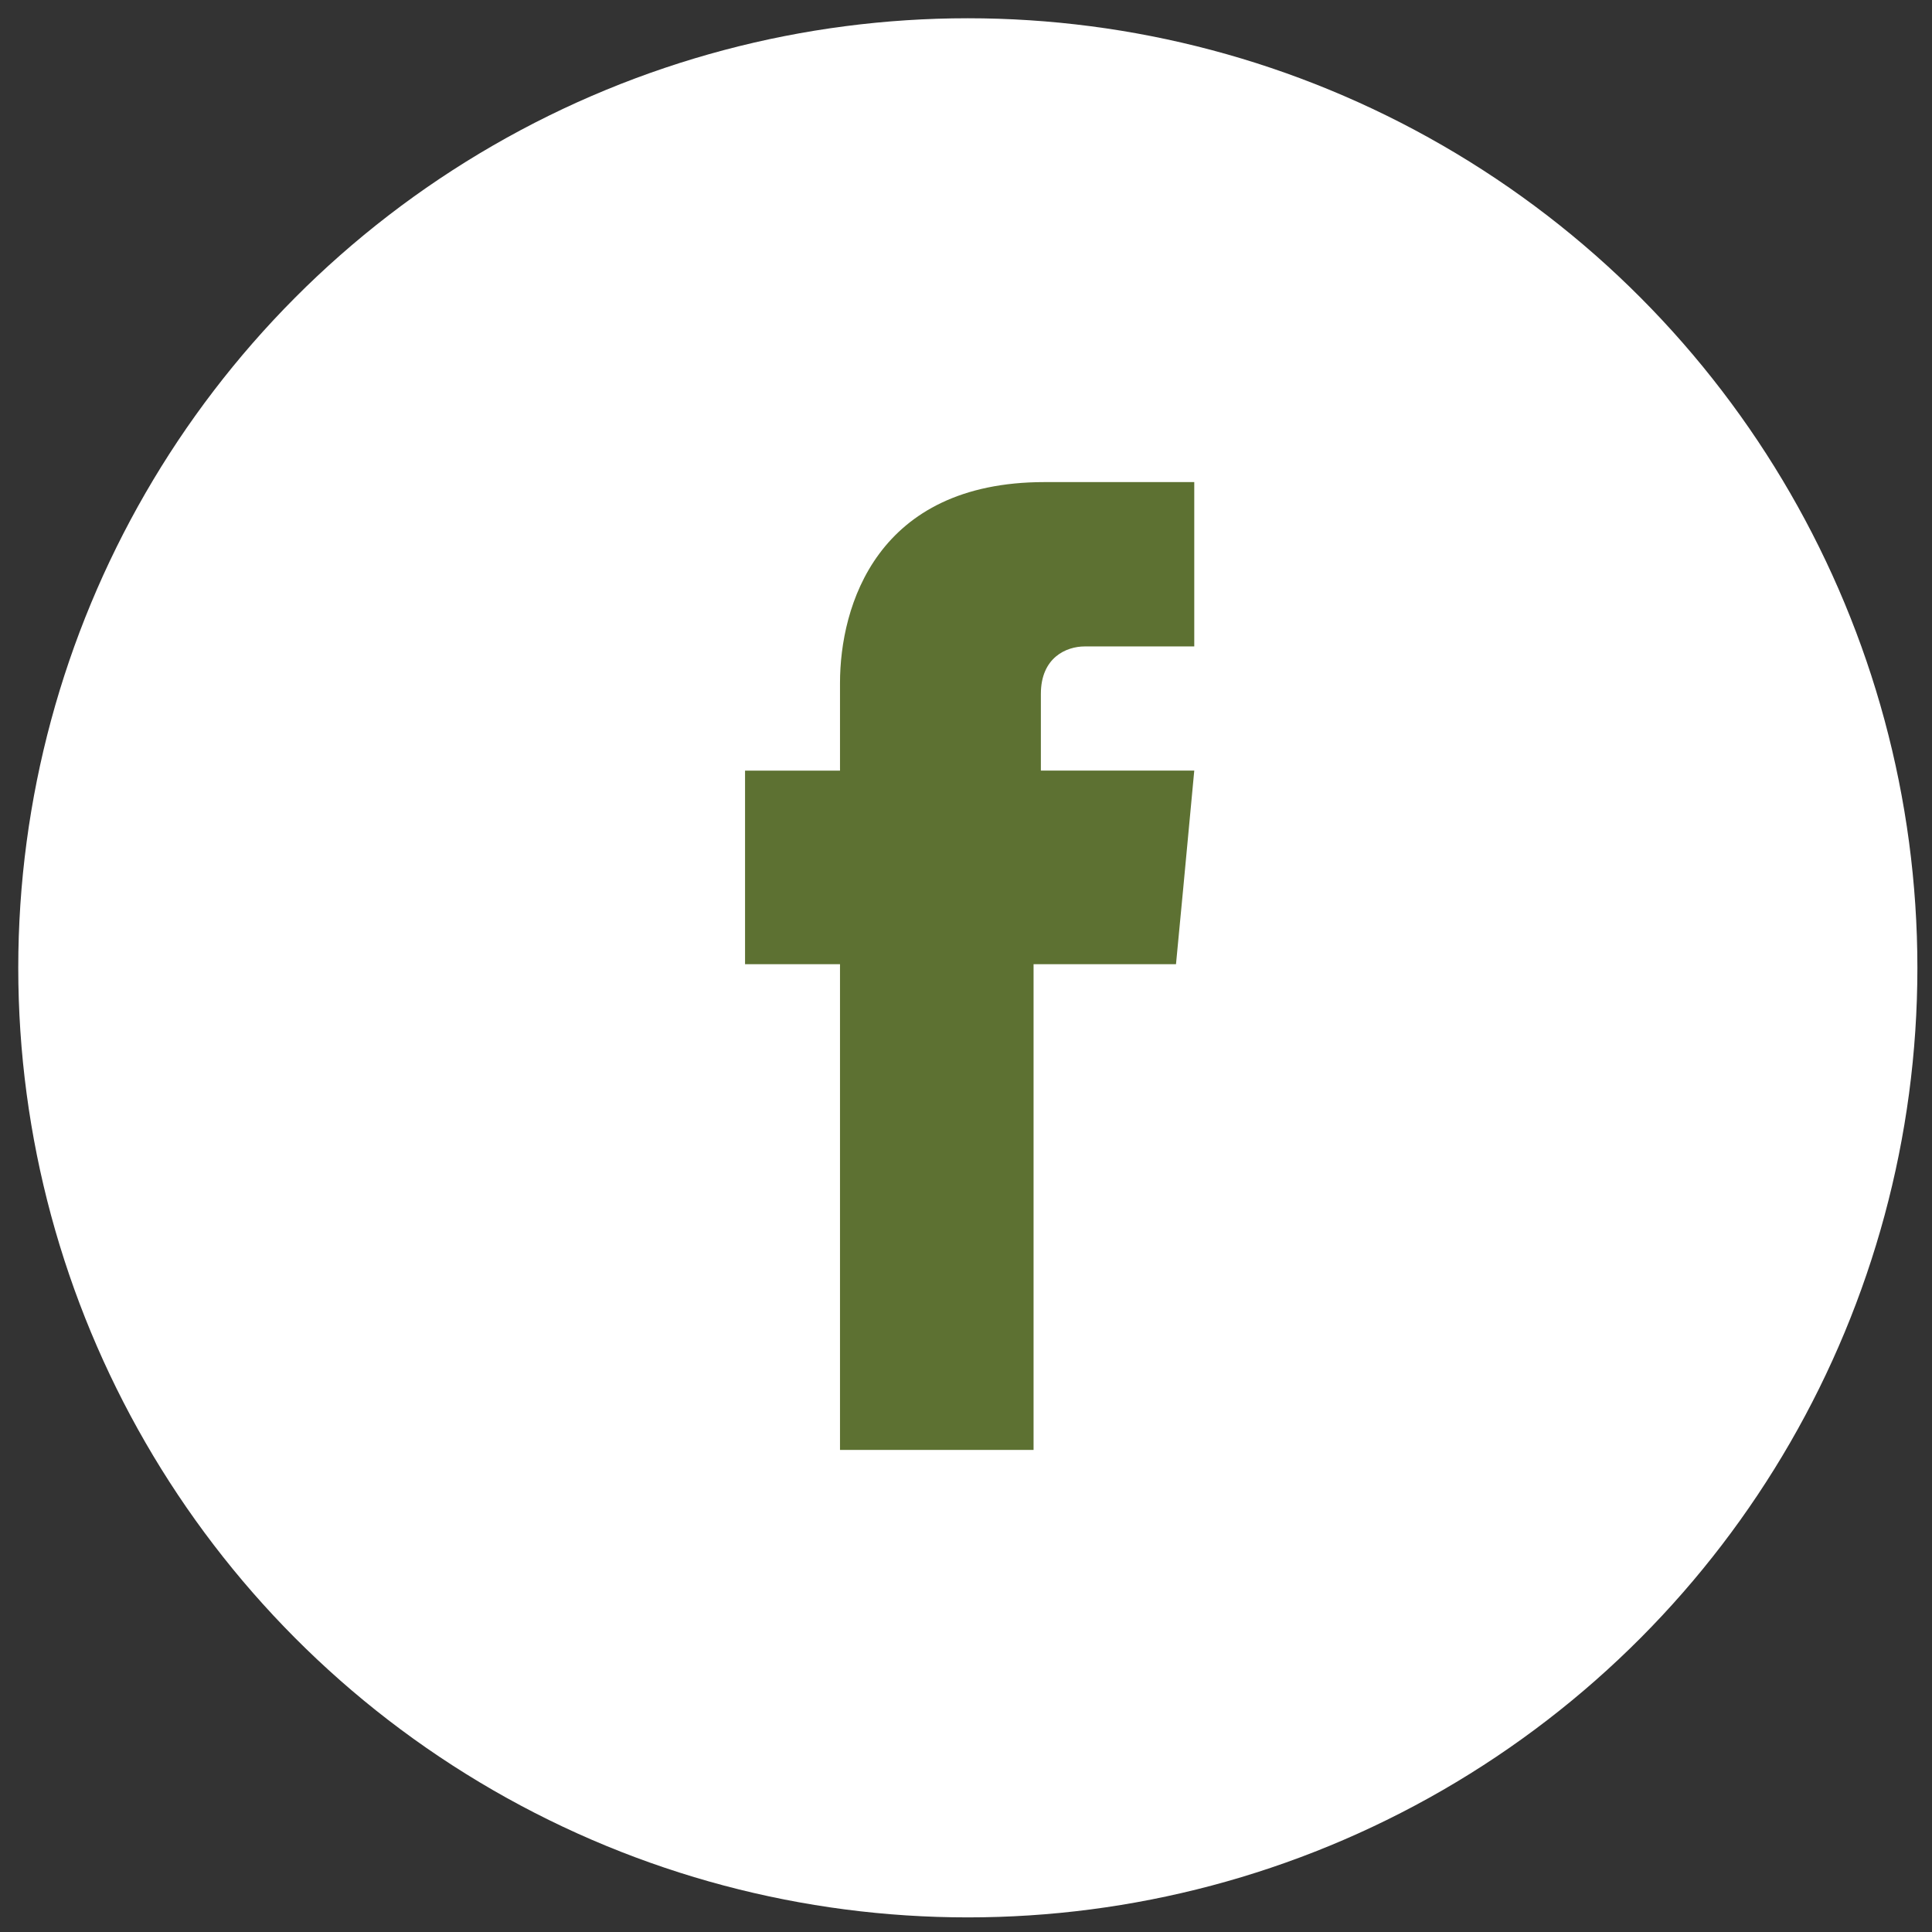 <?xml version="1.0" encoding="utf-8"?>
<!-- Generator: Adobe Illustrator 23.0.1, SVG Export Plug-In . SVG Version: 6.00 Build 0)  -->
<svg version="1.1" id="facebook" xmlns="http://www.w3.org/2000/svg" xmlns:xlink="http://www.w3.org/1999/xlink" x="0px" y="0px"
	 viewBox="0 0 52.9 52.9" style="enable-background:new 0 0 52.9 52.9;" xml:space="preserve">
<rect x="0" y="0" width="52.9" height="52.9" fill="#333333" stroke="none"/>
<style type="text/css">
	.st0{fill:#FFFFFF;}
	.st1{fill-rule:evenodd;clip-rule:evenodd;fill:#5D7132;}
</style>
<circle id="circle" class="st0" cx="26.5" cy="26.5" r="26"/>
<path id="facebok" class="st1" d="M28.5,21.2V19c0-1,0.7-1.3,1.2-1.3c0.5,0,3,0,3,0v-4.5h-4.1c-4.6,0-5.6,3.4-5.6,5.5v2.4h-2.6v3.2
	v2.1H23c0,6,0,13.3,0,13.3h5.3c0,0,0-7.3,0-13.3h3.9l0.2-2.1l0.3-3.2H28.5z"/>
</svg>

